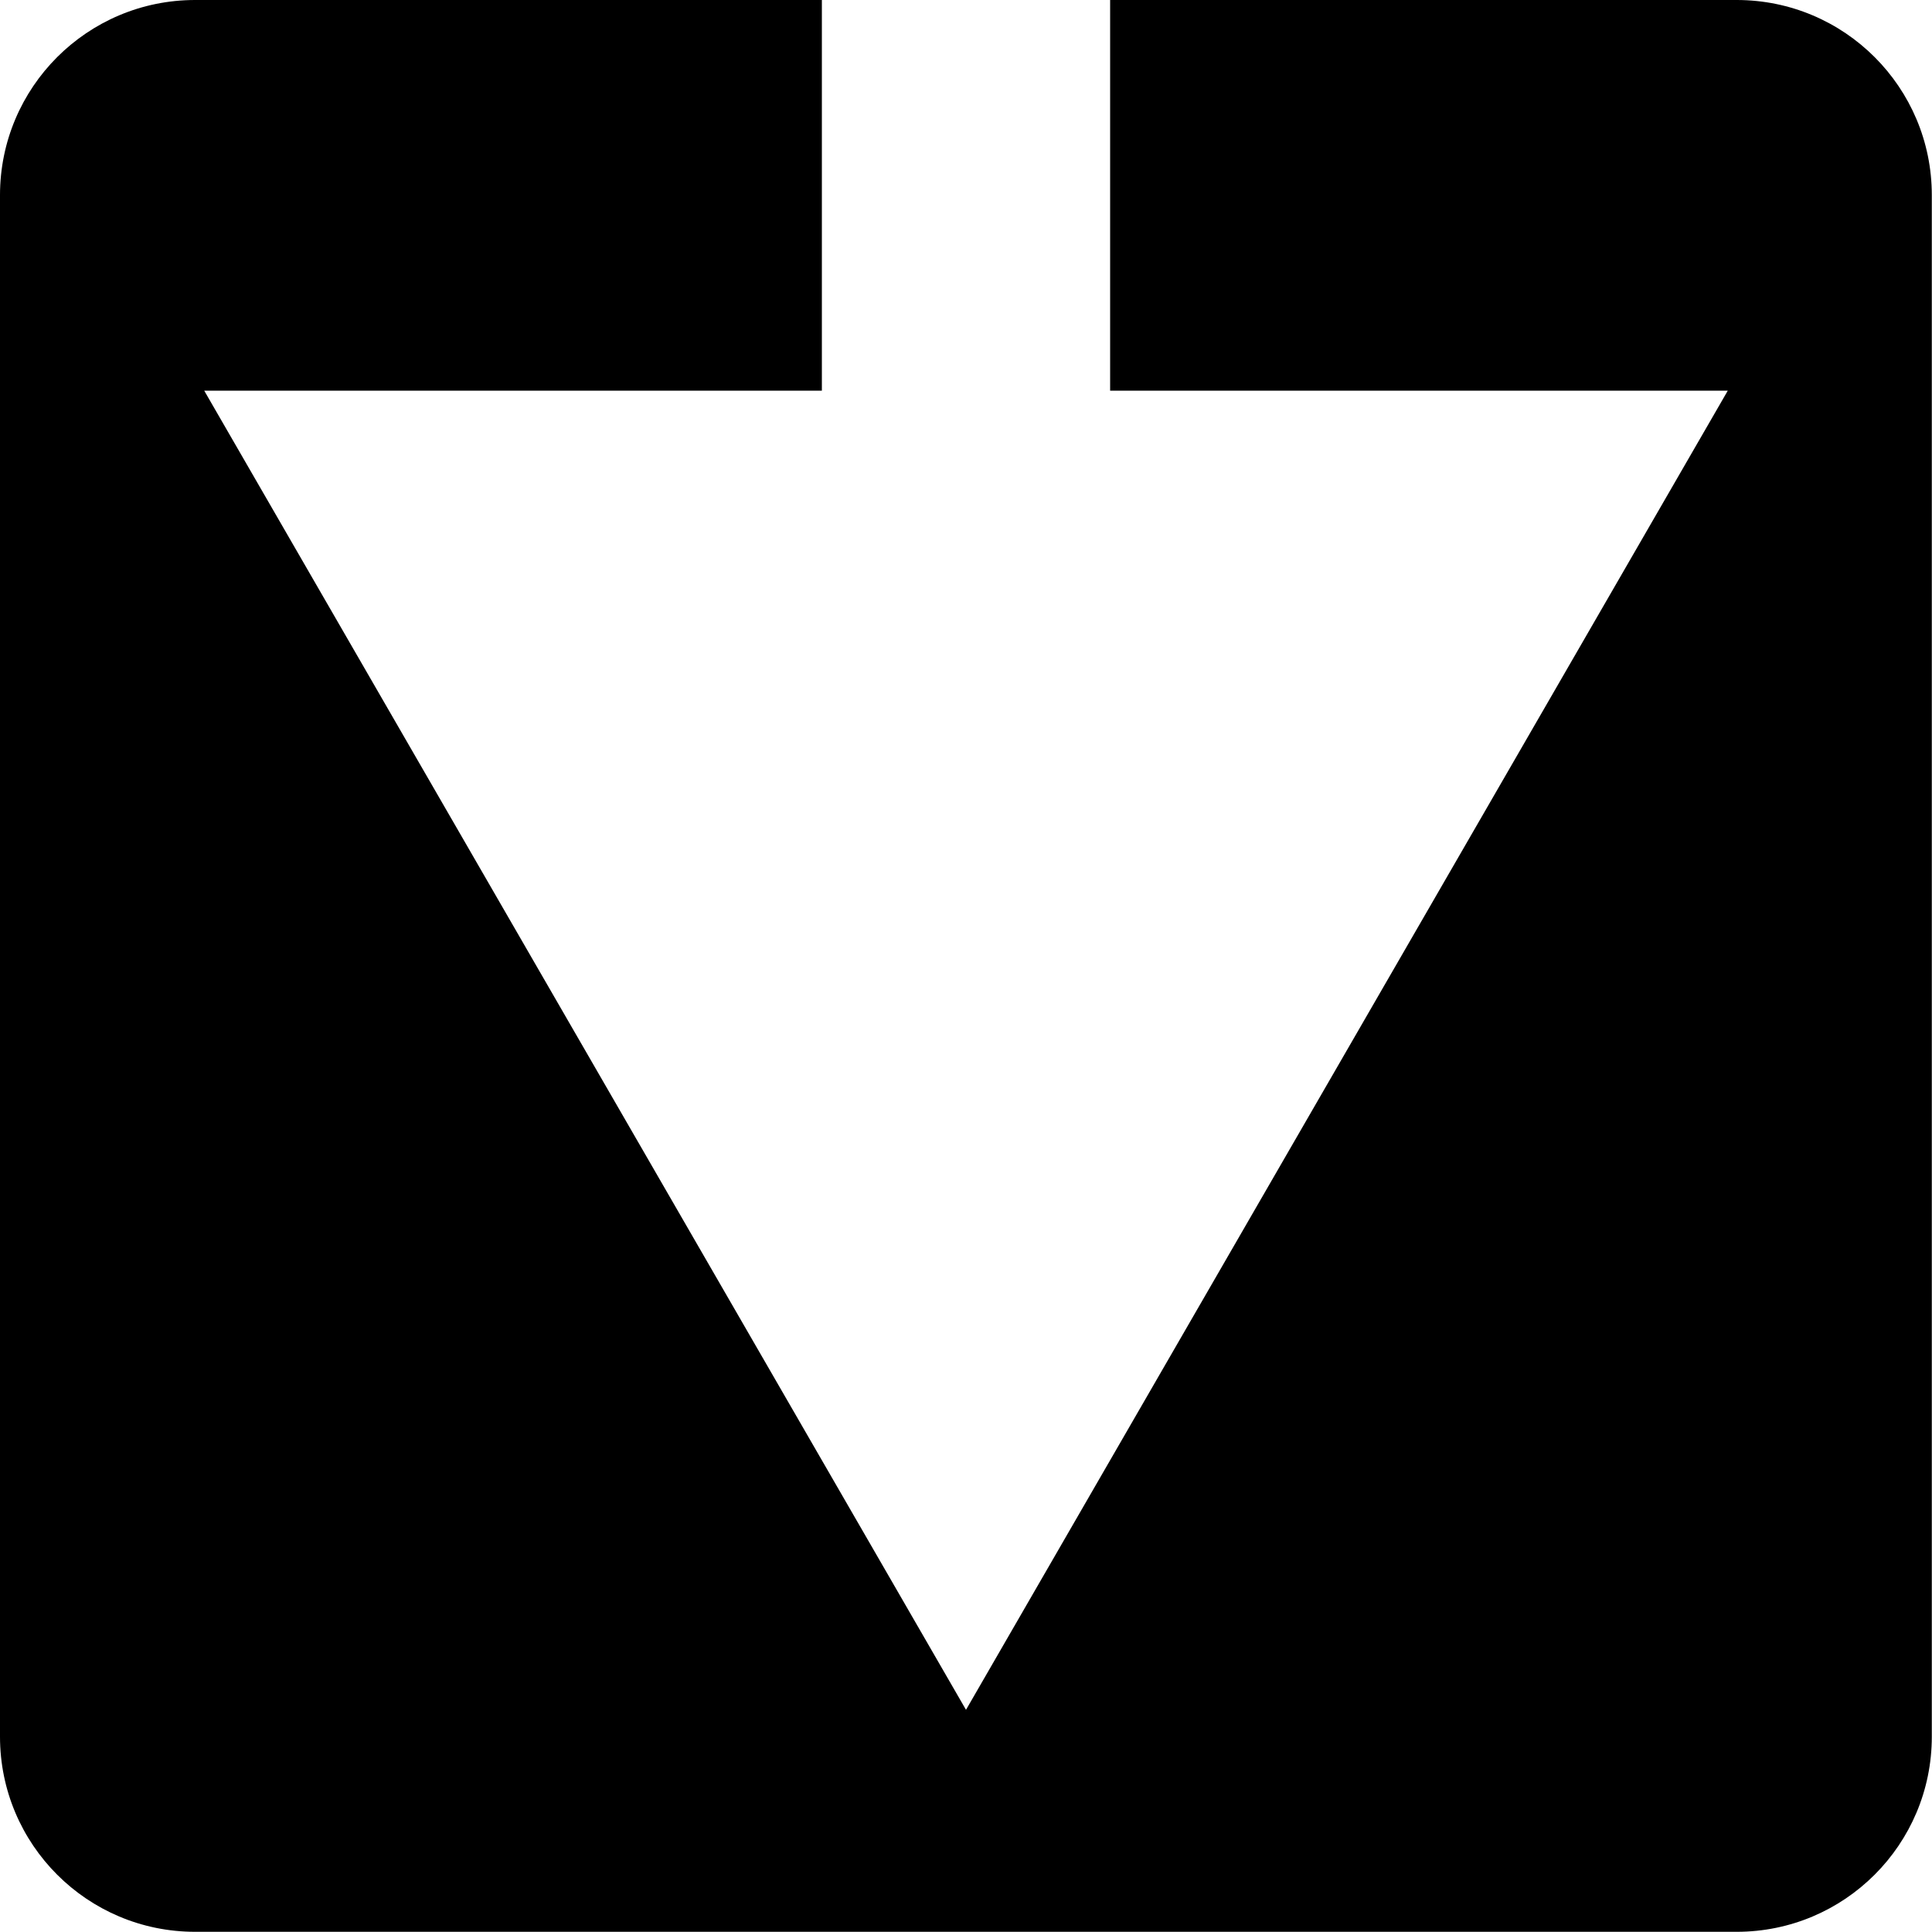 <svg viewBox="0 0 100 100" xmlns="http://www.w3.org/2000/svg"><path d="m89.9 0h-32.44v20.22h31.97l-39.43 68.28-39.43-68.28h31.97v-20.22h-32.44c-5.58 0-10.1 4.52-10.1 10.1v79.79c0 5.58 4.52 10.1 10.1 10.1h79.79c5.58 0 10.1-4.52 10.1-10.1v-79.79c0-5.58-4.52-10.1-10.1-10.1z"/></svg>